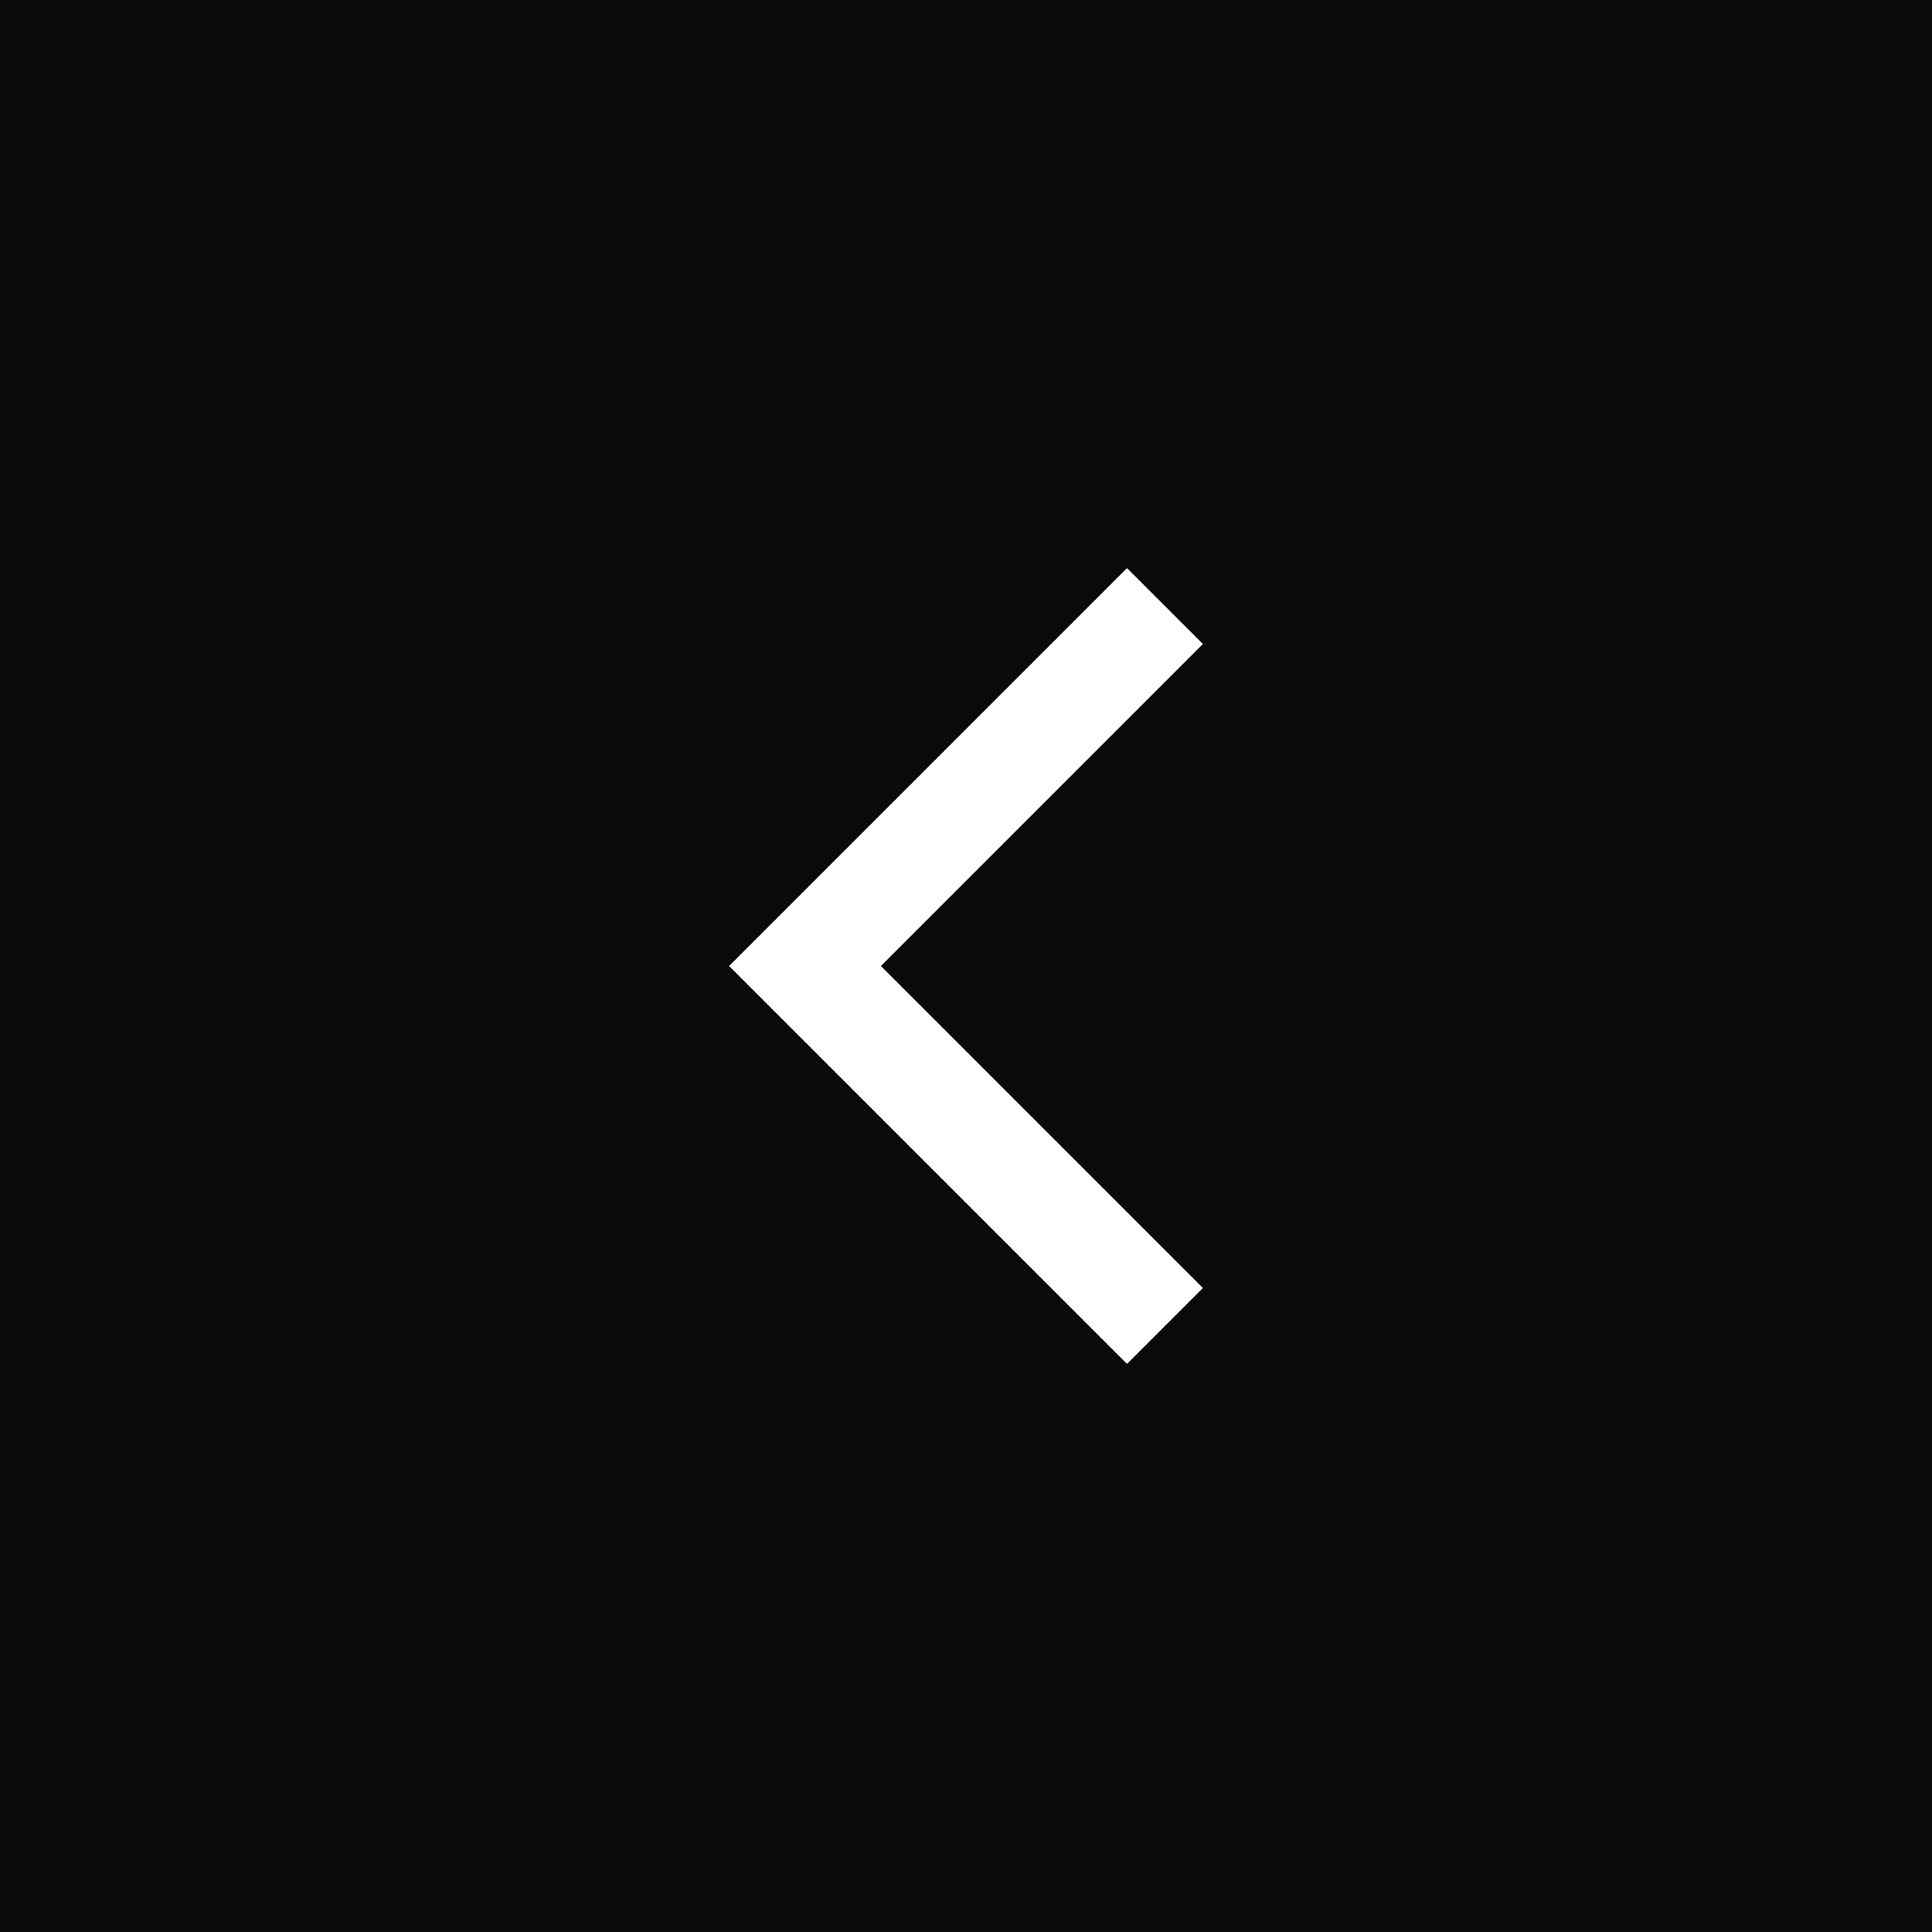 <svg width="36" height="36" viewBox="0 0 36 36" fill="none" xmlns="http://www.w3.org/2000/svg">
<rect x="0" y="0" width="36" height="36" fill="#808080" stroke="none"/>
<rect width="36" height="36" transform="matrix(-1 0 0 1 36 0)" fill="#0A0A0A"/>
<path d="M21 24L15 18L21 12" stroke="white" stroke-width="2" stroke-linecap="square"/>
</svg>
